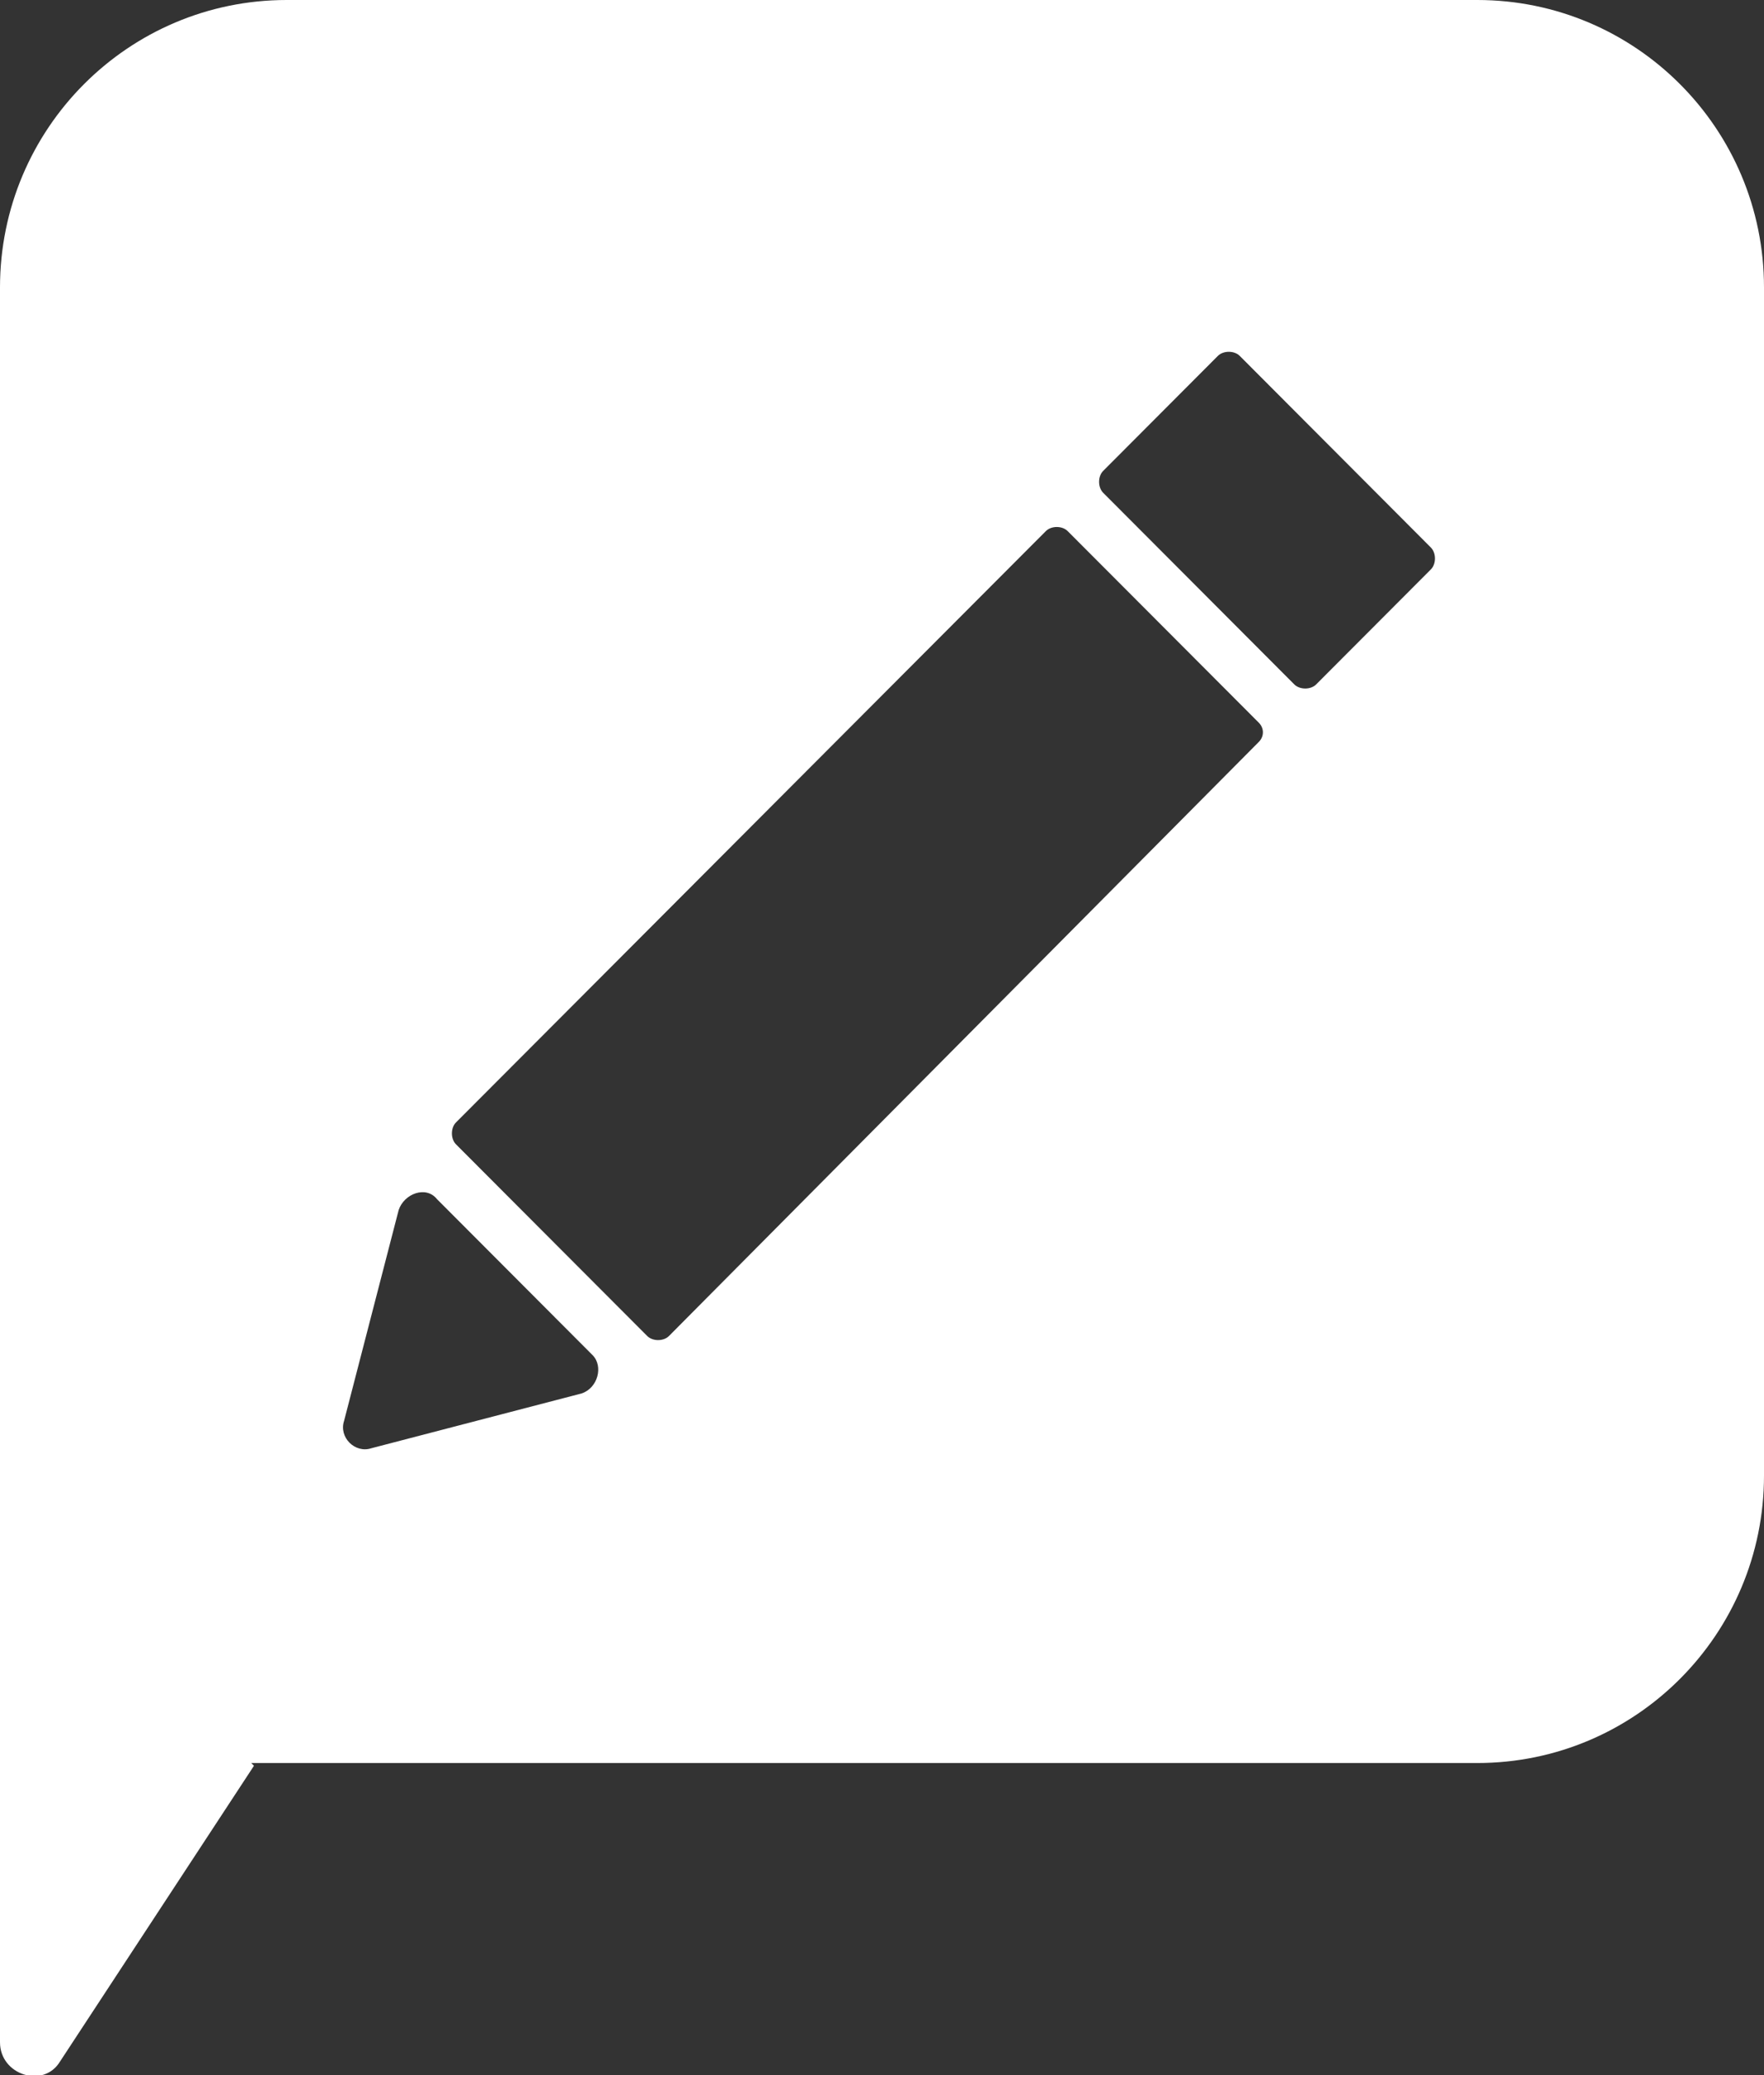 <svg width="34" height="40" viewBox="0 0 34 40" fill="none" xmlns="http://www.w3.org/2000/svg">
<rect x="0" y="0" width="34" height="40" fill="#333333" stroke="none"/>
<path d="M28.474 0H5.526C2.474 0 0 2.48 0 5.541V29.076V30.29V39.367C0 40 0.842 40.264 1.158 39.736L4.895 34.037L4.842 33.984H28.474C31.526 33.984 34 31.504 34 28.443V5.541C34 2.48 31.526 0 28.474 0ZM11.21 26.86L7.158 27.916C6.842 28.021 6.526 27.704 6.632 27.388L7.684 23.325C7.789 23.008 8.211 22.85 8.421 23.113L11.421 26.121C11.632 26.332 11.526 26.755 11.21 26.86ZM24.263 14.301L12.895 25.752C12.79 25.858 12.579 25.858 12.474 25.752L8.789 22.058C8.684 21.953 8.684 21.741 8.789 21.636L20.158 10.238C20.263 10.132 20.474 10.132 20.579 10.238L24.263 13.931C24.368 14.037 24.368 14.195 24.263 14.301ZM27.579 10.976L25.368 13.193C25.263 13.298 25.053 13.298 24.947 13.193L21.263 9.499C21.158 9.393 21.158 9.182 21.263 9.077L23.474 6.86C23.579 6.755 23.79 6.755 23.895 6.86L27.579 10.554C27.684 10.66 27.684 10.871 27.579 10.976Z" fill="white"/>
</svg>
